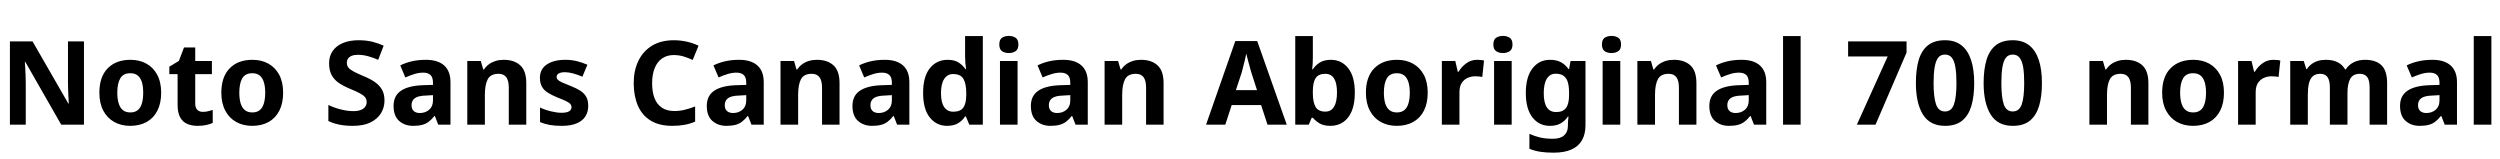 <svg xmlns="http://www.w3.org/2000/svg" xmlns:xlink="http://www.w3.org/1999/xlink" width="514.512" height="32.688"><path fill="black" d="M17.28 8.52L17.28 25.66L12.60 25.66L5.21 12.74L5.11 12.74Q5.16 13.30 5.20 14.06Q5.23 14.83 5.27 15.65Q5.30 16.46 5.30 17.21L5.30 17.21L5.30 25.66L2.04 25.66L2.04 8.52L6.70 8.52L14.06 21.31L14.16 21.31Q14.14 20.83 14.09 20.08Q14.04 19.32 14.02 18.49Q13.99 17.66 13.99 17.02L13.99 17.02L13.99 8.52L17.28 8.52ZM33.17 19.08L33.17 19.08Q33.17 21.24 32.39 22.78Q31.61 24.31 30.18 25.10Q28.75 25.90 26.78 25.90L26.78 25.90Q24.94 25.90 23.51 25.10Q22.08 24.31 21.26 22.78Q20.45 21.24 20.45 19.08L20.45 19.08Q20.45 15.82 22.16 14.06Q23.88 12.31 26.86 12.31L26.86 12.31Q28.70 12.31 30.12 13.09Q31.54 13.87 32.35 15.38Q33.17 16.90 33.17 19.08ZM24.14 19.06L24.14 19.06Q24.14 20.35 24.42 21.26Q24.70 22.18 25.28 22.66Q25.87 23.14 26.83 23.14L26.83 23.14Q27.77 23.14 28.36 22.66Q28.94 22.18 29.21 21.26Q29.47 20.35 29.47 19.08L29.47 19.08Q29.47 17.78 29.20 16.90Q28.92 16.01 28.34 15.54Q27.77 15.07 26.81 15.07L26.81 15.07Q25.39 15.07 24.77 16.10Q24.14 17.14 24.14 19.06ZM41.74 23.02L41.74 23.02Q42.29 23.02 42.80 22.90Q43.32 22.78 43.78 22.63L43.78 22.63L43.78 25.30Q43.20 25.56 42.44 25.73Q41.69 25.90 40.66 25.90L40.66 25.90Q39.48 25.90 38.56 25.51Q37.63 25.13 37.09 24.18Q36.55 23.23 36.55 21.53L36.55 21.53L36.55 15.26L34.85 15.26L34.85 13.73L36.82 12.53L37.87 9.77L40.18 9.77L40.18 12.55L43.61 12.55L43.61 15.26L40.18 15.26L40.18 21.31Q40.18 22.18 40.60 22.60Q41.02 23.02 41.74 23.02ZM58.27 19.08L58.27 19.08Q58.27 21.24 57.49 22.78Q56.71 24.31 55.28 25.10Q53.86 25.90 51.89 25.90L51.89 25.90Q50.04 25.90 48.61 25.10Q47.18 24.31 46.37 22.78Q45.55 21.24 45.55 19.08L45.55 19.08Q45.55 15.82 47.27 14.06Q48.98 12.31 51.96 12.31L51.96 12.31Q53.81 12.31 55.22 13.09Q56.64 13.87 57.46 15.38Q58.27 16.90 58.27 19.08ZM49.25 19.06L49.25 19.06Q49.25 20.35 49.52 21.26Q49.80 22.18 50.39 22.66Q50.98 23.14 51.94 23.14L51.94 23.14Q52.87 23.14 53.46 22.66Q54.05 22.18 54.31 21.26Q54.58 20.35 54.58 19.08L54.58 19.08Q54.58 17.78 54.30 16.90Q54.02 16.01 53.45 15.54Q52.87 15.07 51.91 15.07L51.91 15.07Q50.50 15.07 49.87 16.10Q49.25 17.14 49.25 19.06ZM79.13 20.69L79.13 20.69Q79.13 22.13 78.40 23.32Q77.66 24.50 76.24 25.20Q74.81 25.90 72.62 25.90L72.62 25.90Q71.54 25.90 70.67 25.79Q69.79 25.68 69.04 25.46Q68.28 25.25 67.58 24.91L67.58 24.91L67.58 21.60Q68.76 22.18 70.13 22.52Q71.50 22.87 72.72 22.87L72.72 22.87Q73.66 22.87 74.26 22.63Q74.86 22.39 75.16 21.97Q75.46 21.55 75.46 21.02L75.46 21.02Q75.46 20.40 75.12 19.99Q74.78 19.58 74.04 19.19Q73.30 18.79 72 18.26L72 18.26Q70.63 17.69 69.68 17.03Q68.74 16.37 68.23 15.41Q67.73 14.45 67.73 13.03L67.73 13.03Q67.73 11.50 68.50 10.44Q69.26 9.38 70.63 8.83Q72 8.28 73.80 8.28L73.80 8.28Q75.38 8.28 76.67 8.60Q77.95 8.93 78.96 9.41L78.96 9.41L77.83 12.31Q76.82 11.86 75.76 11.57Q74.69 11.28 73.70 11.28L73.70 11.28Q72.91 11.28 72.40 11.48Q71.88 11.69 71.63 12.06Q71.38 12.43 71.38 12.91L71.38 12.91Q71.38 13.51 71.71 13.92Q72.05 14.33 72.82 14.74Q73.58 15.14 74.90 15.70L74.90 15.70Q76.25 16.25 77.18 16.91Q78.12 17.57 78.62 18.46Q79.13 19.34 79.13 20.69ZM87.65 12.31L87.65 12.31Q90.12 12.31 91.42 13.48Q92.71 14.64 92.71 16.92L92.71 16.92L92.71 25.66L90.19 25.66L89.50 23.88L89.40 23.88Q88.85 24.58 88.26 25.03Q87.67 25.49 86.90 25.69Q86.14 25.90 85.03 25.90L85.03 25.90Q83.30 25.90 82.15 24.89Q81 23.88 81 21.79L81 21.79Q81 19.73 82.49 18.70Q83.98 17.66 86.93 17.54L86.93 17.54L89.11 17.47L89.11 17.06Q89.11 15.89 88.58 15.42Q88.06 14.95 87.10 14.95L87.10 14.95Q86.21 14.95 85.27 15.24Q84.34 15.53 83.42 15.94L83.42 15.94L82.37 13.46Q83.40 12.94 84.73 12.62Q86.06 12.31 87.65 12.31ZM89.11 19.58L87.74 19.66Q86.04 19.70 85.37 20.21Q84.70 20.71 84.70 21.62L84.70 21.62Q84.70 22.46 85.16 22.86Q85.63 23.26 86.40 23.26L86.40 23.26Q87.55 23.26 88.33 22.58Q89.11 21.91 89.11 20.66L89.11 20.66L89.11 19.58ZM103.66 12.31L103.66 12.31Q105.82 12.31 107.06 13.44Q108.31 14.57 108.31 17.11L108.31 17.11L108.31 25.66L104.71 25.66L104.71 18.02Q104.71 16.61 104.20 15.90Q103.68 15.19 102.60 15.19L102.60 15.19Q100.97 15.19 100.38 16.31Q99.79 17.42 99.79 19.51L99.79 19.51L99.79 25.66L96.17 25.66L96.17 12.55L98.95 12.55L99.46 14.30L99.60 14.30Q100.03 13.66 100.64 13.21Q101.26 12.77 102.01 12.54Q102.77 12.31 103.66 12.31ZM121.06 21.79L121.06 21.79Q121.06 23.04 120.47 23.96Q119.88 24.89 118.68 25.39Q117.48 25.90 115.63 25.90L115.63 25.90Q114.24 25.90 113.18 25.72Q112.13 25.54 111.14 25.13L111.14 25.13L111.14 22.13Q112.20 22.63 113.42 22.92Q114.65 23.21 115.54 23.21L115.54 23.21Q116.64 23.21 117.13 22.90Q117.62 22.58 117.62 22.06L117.62 22.06Q117.62 21.70 117.38 21.41Q117.14 21.12 116.50 20.81Q115.85 20.50 114.67 20.04L114.67 20.04Q113.50 19.56 112.70 19.04Q111.91 18.53 111.52 17.81Q111.12 17.09 111.12 16.01L111.12 16.01Q111.12 14.21 112.55 13.26Q113.98 12.31 116.33 12.31L116.33 12.31Q117.60 12.31 118.69 12.58Q119.78 12.84 120.89 13.32L120.89 13.32L119.86 15.79Q118.94 15.38 117.98 15.12Q117.02 14.86 116.28 14.86L116.28 14.86Q115.46 14.86 115.01 15.11Q114.55 15.36 114.55 15.82L114.55 15.82Q114.55 16.15 114.80 16.42Q115.06 16.68 115.69 16.97Q116.33 17.26 117.48 17.71L117.48 17.71Q118.66 18.17 119.45 18.68Q120.24 19.20 120.65 19.93Q121.06 20.66 121.06 21.79ZM138.65 11.33L138.65 11.33Q137.28 11.33 136.27 12.02Q135.26 12.72 134.74 14.02Q134.21 15.31 134.21 17.14L134.21 17.14Q134.21 18.94 134.71 20.22Q135.22 21.50 136.24 22.18Q137.26 22.85 138.79 22.85L138.79 22.85Q139.92 22.85 140.96 22.58Q142.01 22.32 143.06 21.91L143.06 21.91L143.06 25.03Q141.98 25.49 140.87 25.69Q139.75 25.90 138.38 25.90L138.38 25.90Q135.65 25.90 133.88 24.80Q132.12 23.71 131.27 21.72Q130.42 19.73 130.42 17.11L130.42 17.11Q130.42 14.52 131.38 12.53Q132.34 10.54 134.18 9.41Q136.03 8.28 138.70 8.28L138.70 8.28Q139.97 8.28 141.28 8.56Q142.58 8.83 143.76 9.41L143.76 9.41L142.56 12.34Q141.70 11.93 140.72 11.63Q139.75 11.33 138.65 11.33ZM152.11 12.31L152.11 12.31Q154.58 12.31 155.88 13.48Q157.18 14.64 157.18 16.92L157.18 16.92L157.18 25.66L154.66 25.66L153.96 23.88L153.86 23.88Q153.31 24.58 152.72 25.03Q152.14 25.49 151.37 25.69Q150.60 25.90 149.50 25.90L149.50 25.90Q147.77 25.90 146.62 24.89Q145.46 23.88 145.46 21.79L145.46 21.79Q145.46 19.73 146.95 18.70Q148.44 17.66 151.39 17.54L151.39 17.54L153.58 17.47L153.58 17.06Q153.58 15.89 153.05 15.42Q152.52 14.95 151.56 14.95L151.56 14.95Q150.67 14.95 149.74 15.24Q148.80 15.53 147.89 15.94L147.89 15.94L146.83 13.46Q147.86 12.94 149.20 12.62Q150.53 12.31 152.11 12.31ZM153.58 19.58L152.21 19.66Q150.50 19.70 149.83 20.21Q149.16 20.71 149.16 21.62L149.16 21.62Q149.16 22.46 149.63 22.86Q150.10 23.26 150.86 23.26L150.86 23.26Q152.02 23.26 152.80 22.58Q153.58 21.91 153.58 20.66L153.58 20.66L153.58 19.58ZM168.12 12.31L168.12 12.31Q170.28 12.31 171.53 13.44Q172.78 14.57 172.78 17.11L172.78 17.11L172.78 25.66L169.18 25.66L169.18 18.02Q169.18 16.61 168.66 15.90Q168.14 15.19 167.06 15.19L167.06 15.19Q165.43 15.19 164.84 16.31Q164.26 17.42 164.26 19.51L164.26 19.51L164.26 25.66L160.63 25.66L160.63 12.55L163.42 12.55L163.92 14.30L164.06 14.30Q164.50 13.66 165.11 13.21Q165.72 12.77 166.48 12.54Q167.23 12.31 168.12 12.31ZM182.09 12.31L182.09 12.31Q184.56 12.31 185.86 13.48Q187.15 14.64 187.15 16.92L187.15 16.92L187.15 25.66L184.63 25.66L183.94 23.88L183.84 23.88Q183.29 24.58 182.70 25.03Q182.11 25.49 181.34 25.69Q180.58 25.90 179.47 25.90L179.47 25.90Q177.74 25.90 176.59 24.89Q175.44 23.88 175.44 21.79L175.44 21.79Q175.44 19.73 176.93 18.70Q178.42 17.66 181.37 17.54L181.37 17.54L183.55 17.47L183.55 17.06Q183.55 15.89 183.02 15.42Q182.50 14.95 181.54 14.95L181.54 14.95Q180.65 14.95 179.71 15.24Q178.78 15.53 177.86 15.94L177.86 15.94L176.81 13.46Q177.84 12.94 179.17 12.62Q180.50 12.31 182.09 12.31ZM183.55 19.58L182.18 19.66Q180.48 19.70 179.81 20.21Q179.14 20.71 179.14 21.62L179.14 21.62Q179.14 22.46 179.60 22.86Q180.07 23.26 180.84 23.26L180.84 23.26Q181.99 23.26 182.77 22.58Q183.55 21.91 183.55 20.66L183.55 20.66L183.55 19.58ZM194.90 25.90L194.90 25.90Q192.74 25.90 191.36 24.18Q189.98 22.46 189.98 19.13L189.98 19.13Q189.98 15.74 191.38 14.03Q192.77 12.31 195.02 12.31L195.02 12.31Q196.42 12.31 197.28 12.86Q198.14 13.42 198.70 14.23L198.70 14.23L198.82 14.23Q198.74 13.80 198.68 13.02Q198.62 12.24 198.62 11.59L198.62 11.59L198.62 7.42L202.27 7.42L202.27 25.66L199.49 25.66L198.77 23.95L198.62 23.95Q198.12 24.77 197.23 25.33Q196.34 25.90 194.90 25.90ZM196.18 22.99L196.18 22.99Q197.66 22.99 198.26 22.14Q198.86 21.29 198.86 19.54L198.86 19.54L198.86 19.15Q198.86 17.26 198.29 16.25Q197.71 15.24 196.15 15.24L196.15 15.24Q194.98 15.24 194.32 16.25Q193.66 17.26 193.66 19.18L193.66 19.18Q193.66 21.10 194.32 22.04Q194.98 22.99 196.18 22.99ZM205.80 12.55L209.42 12.55L209.42 25.66L205.80 25.66L205.80 12.55ZM207.62 7.39L207.62 7.39Q208.42 7.39 209.00 7.76Q209.59 8.14 209.59 9.17L209.59 9.17Q209.59 10.15 209.00 10.54Q208.42 10.92 207.62 10.92L207.62 10.92Q206.81 10.92 206.23 10.54Q205.66 10.15 205.66 9.17L205.66 9.17Q205.66 8.14 206.23 7.76Q206.81 7.39 207.62 7.39ZM218.81 12.31L218.81 12.31Q221.28 12.31 222.58 13.48Q223.87 14.64 223.87 16.92L223.87 16.92L223.87 25.66L221.35 25.66L220.66 23.88L220.56 23.88Q220.01 24.58 219.42 25.03Q218.83 25.49 218.06 25.69Q217.30 25.90 216.19 25.90L216.19 25.90Q214.46 25.90 213.31 24.89Q212.16 23.88 212.16 21.79L212.16 21.79Q212.16 19.73 213.65 18.70Q215.14 17.66 218.09 17.54L218.09 17.54L220.27 17.47L220.27 17.06Q220.27 15.89 219.74 15.42Q219.22 14.95 218.26 14.95L218.26 14.95Q217.37 14.95 216.43 15.24Q215.50 15.53 214.58 15.94L214.58 15.94L213.53 13.46Q214.56 12.94 215.89 12.62Q217.22 12.31 218.81 12.31ZM220.27 19.58L218.90 19.66Q217.20 19.70 216.53 20.21Q215.86 20.71 215.86 21.62L215.86 21.62Q215.86 22.46 216.32 22.86Q216.79 23.26 217.56 23.26L217.56 23.26Q218.71 23.26 219.49 22.58Q220.27 21.91 220.27 20.66L220.27 20.66L220.27 19.58ZM234.82 12.31L234.82 12.31Q236.98 12.31 238.22 13.44Q239.47 14.57 239.47 17.11L239.47 17.11L239.47 25.66L235.87 25.66L235.87 18.02Q235.87 16.61 235.36 15.90Q234.84 15.19 233.76 15.19L233.76 15.19Q232.13 15.19 231.54 16.31Q230.95 17.42 230.95 19.51L230.95 19.51L230.95 25.66L227.33 25.66L227.33 12.55L230.11 12.55L230.62 14.30L230.76 14.30Q231.19 13.66 231.80 13.21Q232.42 12.77 233.17 12.54Q233.93 12.31 234.82 12.31ZM264.82 25.66L260.86 25.66L259.54 21.62L253.49 21.62L252.17 25.66L248.21 25.66L254.23 8.45L258.74 8.45L264.82 25.66ZM258.70 18.55L257.50 14.83Q257.40 14.47 257.20 13.75Q256.99 13.03 256.80 12.28Q256.61 11.52 256.49 11.04L256.49 11.04Q256.39 11.59 256.21 12.31Q256.03 13.03 255.86 13.70Q255.70 14.38 255.58 14.83L255.58 14.83L254.35 18.55L258.70 18.55ZM270.19 7.42L270.19 11.66Q270.19 12.41 270.16 13.08Q270.12 13.75 270.05 14.26L270.05 14.26L270.19 14.26Q270.72 13.44 271.61 12.88Q272.50 12.31 273.91 12.31L273.91 12.31Q276.10 12.31 277.46 14.03Q278.83 15.74 278.83 19.08L278.83 19.08Q278.83 21.31 278.21 22.84Q277.58 24.36 276.44 25.13Q275.30 25.90 273.82 25.90L273.82 25.90Q272.38 25.90 271.55 25.38Q270.72 24.86 270.19 24.24L270.19 24.24L269.95 24.24L269.35 25.66L266.57 25.66L266.57 7.42L270.19 7.42ZM272.74 15.19L272.74 15.19Q271.37 15.19 270.78 16.06Q270.19 16.92 270.19 18.77L270.19 18.77L270.19 19.20Q270.19 21.05 270.76 22.01Q271.32 22.97 272.78 22.97L272.78 22.97Q273.96 22.97 274.56 21.96Q275.16 20.95 275.16 19.03L275.16 19.03Q275.16 15.19 272.74 15.19ZM293.83 19.08L293.83 19.08Q293.83 21.24 293.05 22.78Q292.27 24.31 290.84 25.10Q289.42 25.90 287.45 25.90L287.45 25.90Q285.60 25.90 284.17 25.10Q282.74 24.31 281.93 22.78Q281.11 21.24 281.11 19.08L281.11 19.08Q281.11 15.82 282.83 14.06Q284.54 12.31 287.52 12.31L287.52 12.31Q289.37 12.31 290.78 13.09Q292.20 13.87 293.02 15.38Q293.83 16.90 293.83 19.08ZM284.81 19.06L284.81 19.06Q284.81 20.35 285.08 21.26Q285.36 22.18 285.95 22.66Q286.54 23.14 287.50 23.14L287.50 23.14Q288.43 23.14 289.02 22.66Q289.61 22.18 289.87 21.26Q290.14 20.35 290.14 19.08L290.14 19.08Q290.14 17.78 289.86 16.90Q289.58 16.01 289.01 15.54Q288.43 15.07 287.47 15.07L287.47 15.07Q286.06 15.07 285.43 16.10Q284.81 17.14 284.81 19.06ZM303.98 12.31L303.98 12.31Q304.34 12.31 304.76 12.35Q305.18 12.38 305.42 12.46L305.42 12.46L305.06 15.84Q304.80 15.79 304.44 15.74Q304.08 15.70 303.58 15.70L303.58 15.70Q302.83 15.70 302.09 16.01Q301.34 16.32 300.85 17.04Q300.36 17.76 300.36 19.01L300.36 19.01L300.36 25.66L296.74 25.66L296.74 12.55L299.50 12.55L300.02 14.76L300.19 14.76Q300.79 13.73 301.78 13.02Q302.76 12.31 303.98 12.31ZM307.49 12.55L311.11 12.55L311.11 25.66L307.49 25.66L307.49 12.55ZM309.31 7.39L309.31 7.39Q310.10 7.39 310.69 7.76Q311.28 8.14 311.28 9.17L311.28 9.17Q311.28 10.15 310.69 10.54Q310.10 10.92 309.31 10.92L309.31 10.92Q308.50 10.92 307.92 10.54Q307.34 10.15 307.34 9.17L307.34 9.17Q307.34 8.14 307.92 7.76Q308.50 7.39 309.31 7.39ZM319.01 12.31L319.01 12.31Q320.38 12.31 321.29 12.83Q322.20 13.34 322.80 14.21L322.80 14.21L322.92 14.21L323.23 12.55L326.30 12.55L326.30 25.75Q326.30 27.60 325.58 28.86Q324.86 30.12 323.41 30.77Q321.96 31.42 319.73 31.42L319.73 31.42Q318.22 31.42 317.02 31.24Q315.82 31.06 314.76 30.62L314.76 30.62L314.76 27.55Q315.84 28.03 316.98 28.30Q318.12 28.56 319.61 28.56L319.61 28.56Q321.12 28.56 321.90 27.86Q322.68 27.17 322.68 25.94L322.68 25.94L322.68 25.58Q322.68 25.30 322.72 24.82Q322.75 24.34 322.80 23.98L322.80 23.98L322.68 23.98Q322.13 24.84 321.23 25.37Q320.33 25.90 318.98 25.90L318.98 25.90Q316.73 25.90 315.37 24.14Q314.02 22.39 314.02 19.13L314.02 19.13Q314.02 15.86 315.38 14.09Q316.75 12.31 319.01 12.31ZM320.18 15.17L320.18 15.17Q318.98 15.17 318.35 16.19Q317.71 17.21 317.71 19.18L317.71 19.18Q317.71 21.14 318.35 22.10Q318.98 23.06 320.26 23.06L320.26 23.06Q320.98 23.06 321.48 22.85Q321.98 22.63 322.30 22.21Q322.61 21.79 322.76 21.14Q322.92 20.50 322.92 19.61L322.92 19.61L322.92 19.08Q322.92 17.76 322.66 16.90Q322.39 16.03 321.79 15.60Q321.19 15.17 320.18 15.17ZM329.83 12.55L333.46 12.55L333.46 25.66L329.83 25.66L329.83 12.55ZM331.66 7.39L331.66 7.39Q332.45 7.39 333.04 7.76Q333.62 8.14 333.62 9.17L333.62 9.17Q333.62 10.15 333.04 10.54Q332.45 10.92 331.66 10.92L331.66 10.92Q330.84 10.92 330.26 10.54Q329.69 10.15 329.69 9.17L329.69 9.17Q329.69 8.14 330.26 7.76Q330.84 7.39 331.66 7.39ZM344.47 12.31L344.47 12.31Q346.63 12.31 347.88 13.44Q349.13 14.57 349.13 17.11L349.13 17.11L349.13 25.66L345.53 25.66L345.53 18.02Q345.53 16.61 345.01 15.90Q344.50 15.19 343.42 15.19L343.42 15.19Q341.78 15.19 341.20 16.31Q340.61 17.42 340.61 19.51L340.61 19.51L340.61 25.66L336.98 25.66L336.98 12.55L339.77 12.55L340.27 14.30L340.42 14.30Q340.85 13.66 341.46 13.21Q342.07 12.77 342.83 12.54Q343.58 12.31 344.47 12.31ZM358.44 12.31L358.44 12.31Q360.91 12.31 362.21 13.48Q363.50 14.64 363.50 16.92L363.50 16.92L363.50 25.66L360.98 25.66L360.29 23.88L360.19 23.88Q359.64 24.58 359.05 25.03Q358.46 25.49 357.70 25.69Q356.93 25.90 355.82 25.90L355.82 25.90Q354.10 25.90 352.94 24.89Q351.79 23.88 351.79 21.79L351.79 21.79Q351.79 19.73 353.28 18.70Q354.77 17.66 357.72 17.54L357.72 17.54L359.90 17.47L359.90 17.06Q359.90 15.89 359.38 15.42Q358.85 14.95 357.89 14.95L357.89 14.95Q357 14.95 356.06 15.24Q355.13 15.53 354.22 15.94L354.22 15.94L353.16 13.46Q354.19 12.94 355.52 12.62Q356.86 12.31 358.44 12.31ZM359.90 19.58L358.54 19.66Q356.83 19.70 356.16 20.21Q355.49 20.71 355.49 21.62L355.49 21.62Q355.49 22.46 355.96 22.86Q356.42 23.26 357.19 23.26L357.19 23.26Q358.34 23.26 359.12 22.58Q359.90 21.91 359.90 20.66L359.90 20.66L359.90 19.58ZM370.58 7.42L370.58 25.66L366.96 25.66L366.96 7.42L370.58 7.42ZM385.99 25.66L382.15 25.66L388.49 11.62L380.35 11.62L380.35 8.52L392.38 8.52L392.38 10.82L385.99 25.66ZM406.30 17.09L406.30 17.09Q406.30 19.85 405.71 21.82Q405.12 23.78 403.81 24.84Q402.50 25.90 400.30 25.90L400.30 25.90Q397.20 25.90 395.75 23.57Q394.30 21.24 394.30 17.09L394.30 17.09Q394.30 14.30 394.88 12.34Q395.47 10.37 396.79 9.32Q398.11 8.28 400.30 8.28L400.30 8.28Q402.34 8.28 403.67 9.32Q405.00 10.37 405.65 12.34Q406.30 14.30 406.30 17.09ZM397.94 17.09L397.94 17.09Q397.94 20.02 398.45 21.48Q398.95 22.94 400.30 22.94L400.30 22.94Q401.62 22.94 402.13 21.49Q402.65 20.04 402.65 17.09L402.65 17.09Q402.65 15.14 402.43 13.84Q402.22 12.53 401.70 11.88Q401.18 11.23 400.30 11.23L400.30 11.23Q399.38 11.23 398.88 11.88Q398.38 12.53 398.16 13.84Q397.94 15.14 397.94 17.09ZM420.24 17.09L420.24 17.09Q420.24 19.85 419.65 21.82Q419.06 23.78 417.76 24.84Q416.45 25.90 414.24 25.90L414.24 25.90Q411.14 25.90 409.69 23.57Q408.24 21.24 408.24 17.09L408.24 17.09Q408.24 14.30 408.83 12.34Q409.42 10.37 410.74 9.32Q412.06 8.28 414.24 8.28L414.24 8.28Q416.28 8.28 417.61 9.32Q418.94 10.37 419.59 12.34Q420.24 14.30 420.24 17.09ZM411.89 17.09L411.89 17.09Q411.89 20.02 412.39 21.48Q412.90 22.94 414.24 22.94L414.24 22.94Q415.56 22.94 416.08 21.49Q416.59 20.04 416.59 17.09L416.59 17.09Q416.59 15.14 416.38 13.84Q416.16 12.53 415.64 11.88Q415.13 11.23 414.24 11.23L414.24 11.23Q413.33 11.23 412.82 11.88Q412.32 12.53 412.10 13.84Q411.89 15.14 411.89 17.09ZM437.50 12.31L437.50 12.31Q439.66 12.31 440.90 13.44Q442.15 14.57 442.15 17.11L442.15 17.11L442.15 25.66L438.55 25.66L438.55 18.02Q438.55 16.61 438.04 15.90Q437.52 15.19 436.44 15.19L436.44 15.19Q434.81 15.19 434.22 16.31Q433.63 17.42 433.63 19.51L433.63 19.51L433.63 25.66L430.01 25.66L430.01 12.55L432.79 12.55L433.30 14.30L433.44 14.30Q433.87 13.66 434.48 13.21Q435.10 12.77 435.85 12.54Q436.61 12.31 437.50 12.31ZM457.70 19.08L457.70 19.08Q457.70 21.24 456.92 22.78Q456.14 24.31 454.72 25.10Q453.29 25.90 451.32 25.90L451.32 25.90Q449.47 25.90 448.04 25.10Q446.62 24.31 445.80 22.78Q444.98 21.24 444.98 19.08L444.98 19.08Q444.98 15.82 446.70 14.06Q448.42 12.31 451.39 12.31L451.39 12.31Q453.24 12.31 454.66 13.09Q456.07 13.87 456.89 15.38Q457.70 16.90 457.70 19.08ZM448.68 19.06L448.68 19.06Q448.68 20.35 448.96 21.26Q449.23 22.18 449.82 22.66Q450.41 23.14 451.37 23.14L451.37 23.14Q452.30 23.14 452.89 22.66Q453.48 22.18 453.74 21.26Q454.01 20.35 454.01 19.08L454.01 19.08Q454.01 17.78 453.73 16.90Q453.46 16.01 452.88 15.54Q452.30 15.07 451.34 15.07L451.34 15.07Q449.93 15.07 449.30 16.10Q448.68 17.14 448.68 19.06ZM467.86 12.31L467.86 12.31Q468.22 12.31 468.64 12.35Q469.06 12.38 469.30 12.46L469.30 12.46L468.94 15.84Q468.67 15.79 468.31 15.74Q467.95 15.70 467.45 15.70L467.45 15.70Q466.70 15.70 465.96 16.01Q465.22 16.32 464.72 17.04Q464.23 17.76 464.23 19.01L464.23 19.01L464.23 25.66L460.61 25.66L460.61 12.55L463.37 12.55L463.90 14.76L464.06 14.76Q464.66 13.73 465.65 13.02Q466.63 12.31 467.86 12.31ZM486.72 12.31L486.72 12.31Q488.98 12.31 490.13 13.44Q491.28 14.57 491.28 17.11L491.28 17.11L491.28 25.66L487.68 25.66L487.68 18.02Q487.68 16.51 487.18 15.85Q486.67 15.19 485.66 15.19L485.66 15.19Q484.27 15.19 483.70 16.20Q483.12 17.21 483.12 19.10L483.12 19.10L483.12 25.66L479.50 25.66L479.50 18.02Q479.50 16.56 479.02 15.88Q478.54 15.19 477.53 15.19L477.53 15.19Q476.54 15.19 475.98 15.70Q475.42 16.20 475.19 17.16Q474.96 18.12 474.96 19.51L474.96 19.51L474.96 25.66L471.34 25.66L471.34 12.55L474.12 12.55L474.65 14.23L474.77 14.23Q475.15 13.63 475.72 13.20Q476.28 12.77 477.02 12.54Q477.77 12.31 478.68 12.31L478.68 12.31Q480.14 12.31 481.12 12.82Q482.09 13.32 482.64 14.28L482.64 14.28L482.76 14.28Q483.41 13.30 484.44 12.80Q485.47 12.31 486.72 12.31ZM500.59 12.31L500.59 12.31Q503.06 12.31 504.36 13.48Q505.66 14.64 505.66 16.92L505.66 16.92L505.66 25.66L503.14 25.66L502.44 23.88L502.34 23.88Q501.79 24.58 501.20 25.03Q500.62 25.49 499.85 25.69Q499.08 25.90 497.98 25.90L497.98 25.90Q496.25 25.90 495.10 24.89Q493.94 23.88 493.94 21.79L493.94 21.79Q493.94 19.73 495.43 18.70Q496.92 17.66 499.87 17.54L499.87 17.54L502.06 17.47L502.06 17.06Q502.06 15.89 501.53 15.42Q501 14.95 500.04 14.95L500.04 14.95Q499.15 14.95 498.22 15.24Q497.28 15.53 496.37 15.94L496.37 15.94L495.31 13.46Q496.34 12.94 497.68 12.62Q499.01 12.31 500.59 12.31ZM502.06 19.58L500.69 19.66Q498.98 19.70 498.31 20.21Q497.64 20.71 497.64 21.62L497.64 21.62Q497.64 22.46 498.11 22.86Q498.58 23.26 499.34 23.26L499.34 23.26Q500.50 23.26 501.28 22.58Q502.06 21.91 502.06 20.66L502.06 20.66L502.06 19.58ZM512.74 7.42L512.74 25.66L509.11 25.66L509.11 7.42L512.74 7.42Z"/></svg>